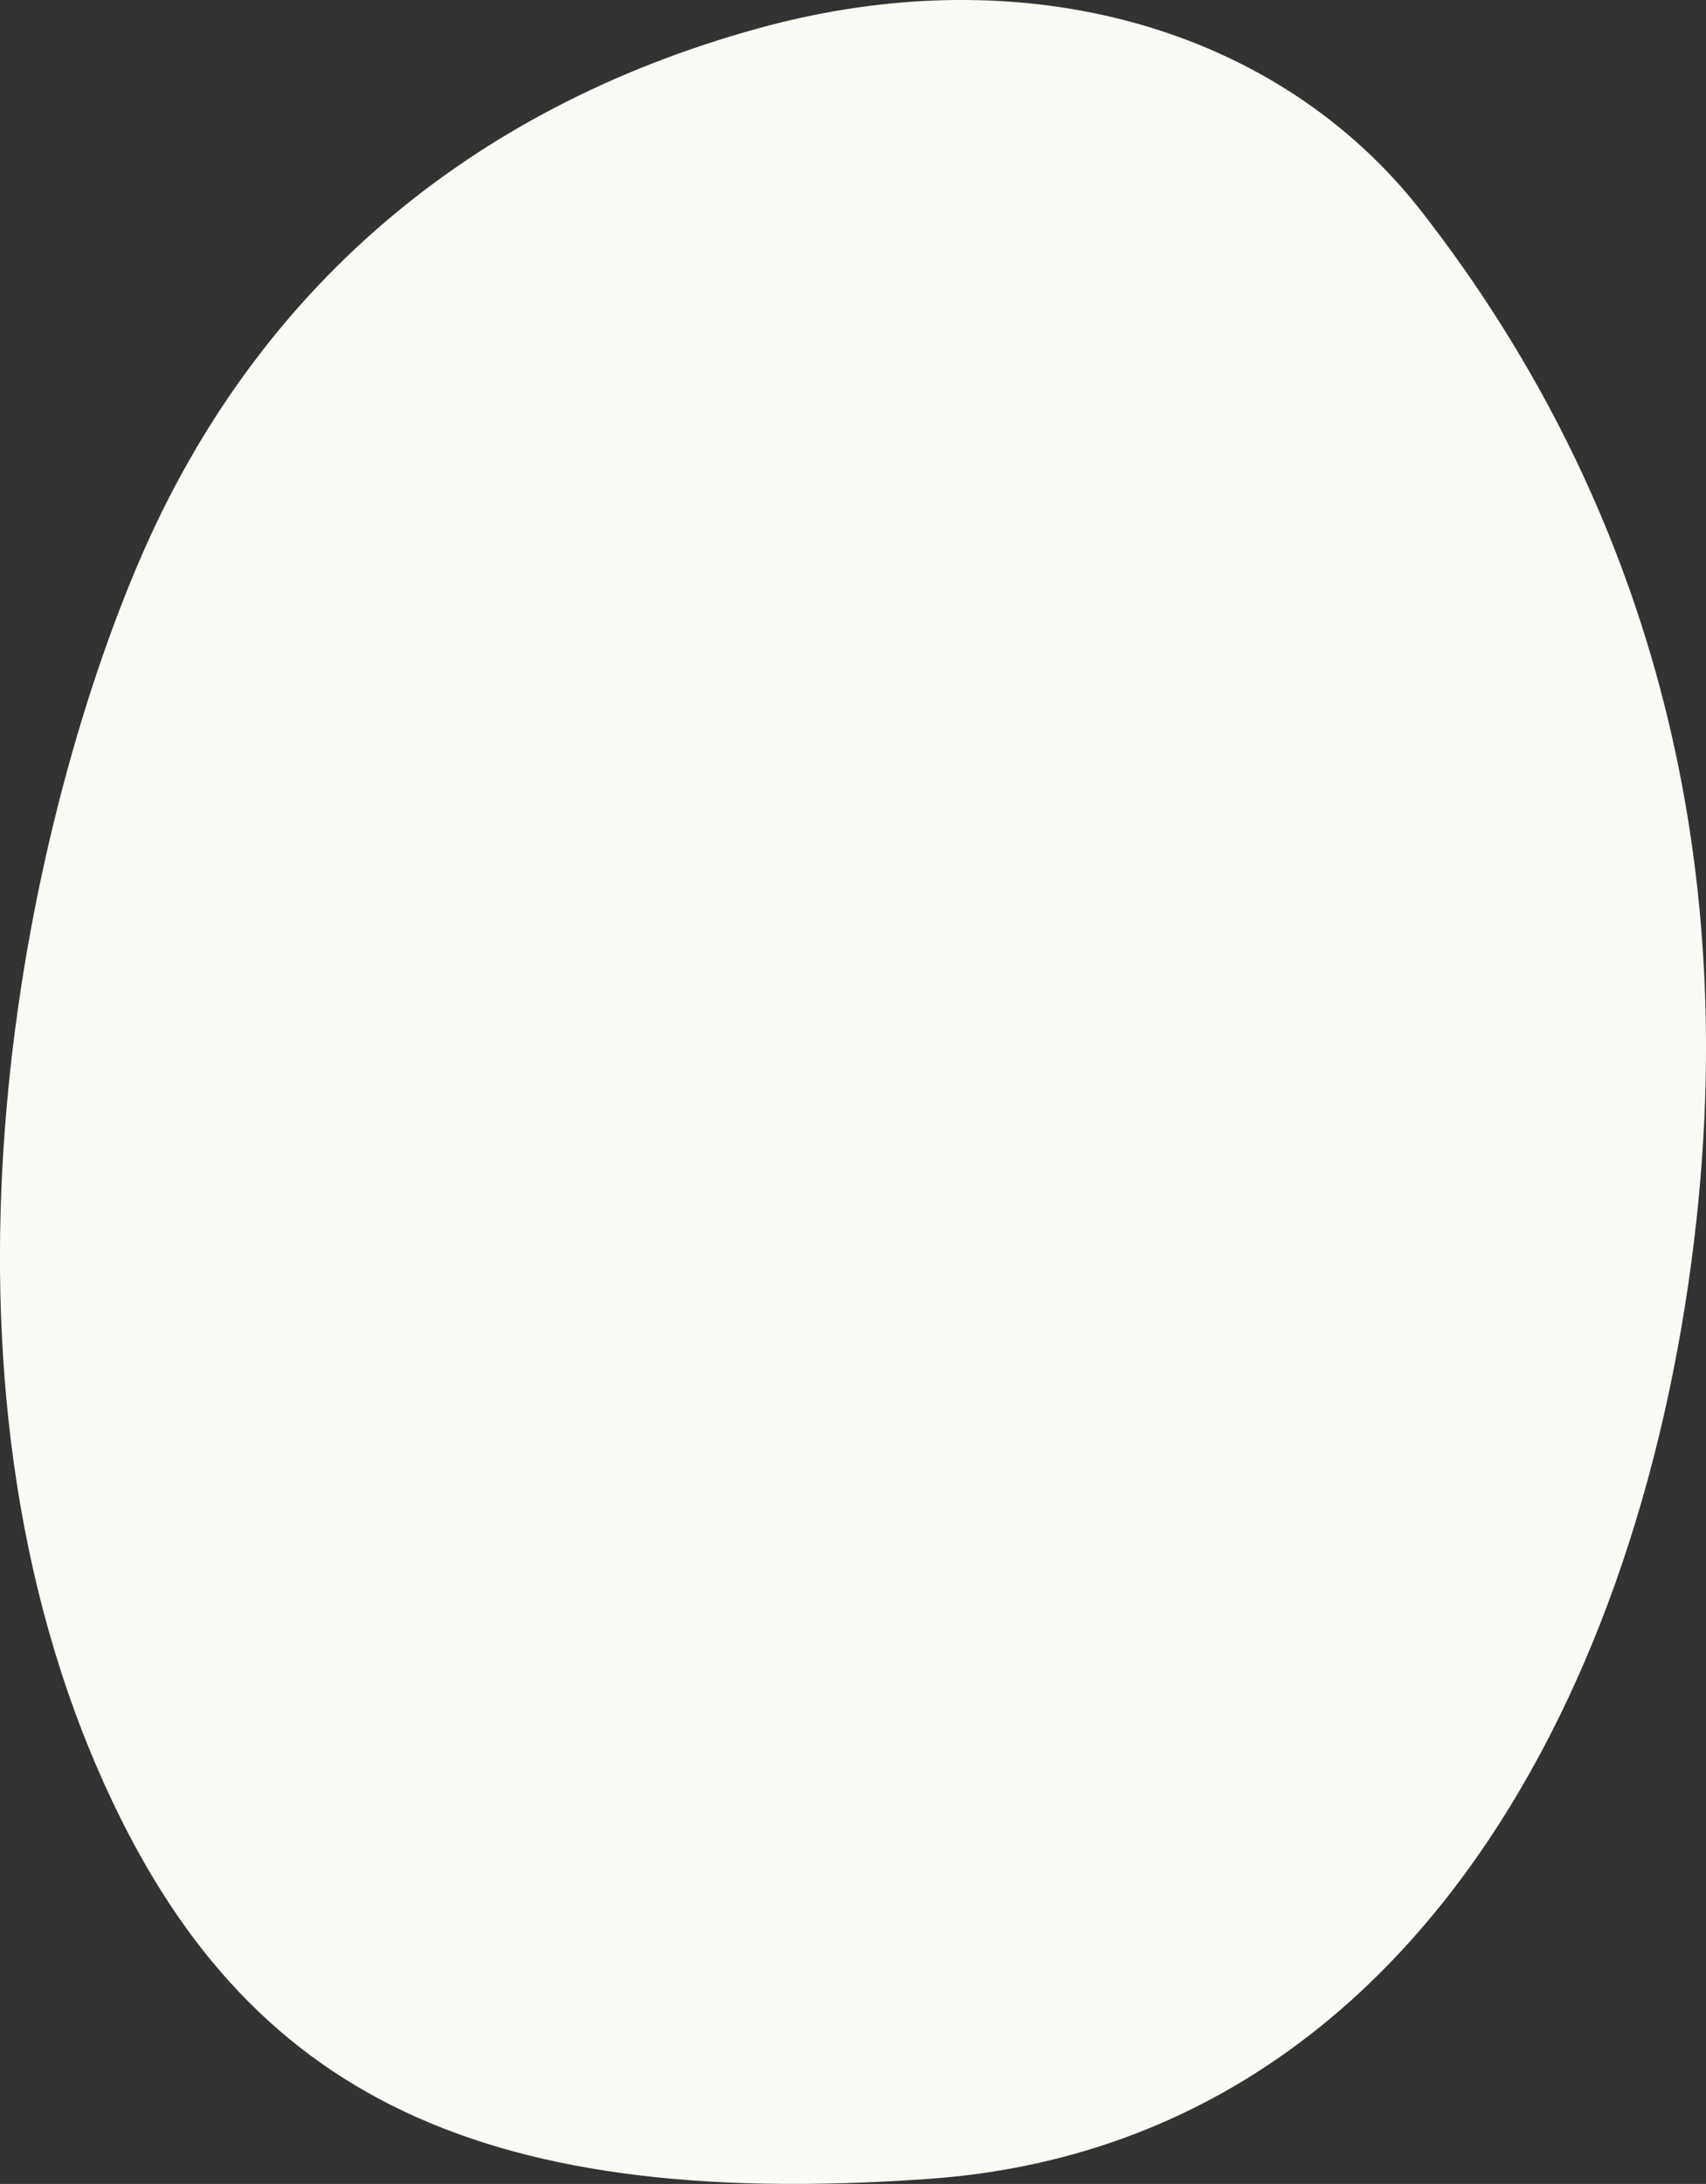 <?xml version="1.0" encoding="UTF-8"?>
<svg id="_レイヤー_2" data-name="レイヤー_2" xmlns="http://www.w3.org/2000/svg" viewBox="0 0 105.98 135.61">
  <rect x="0" y="0" width="105.98" height="135.61" fill="#333333" stroke="none"/>
  <defs>
    <style>
      .cls-1 {
        fill: #fcfaf5;
      }
    </style>
  </defs>
  <g id="_メインページ" data-name="メインページ">
    <path class="cls-1" d="M47.03,1.78C29.12,6.74,15.88,18.02,8.68,34.77c-7.2,16.75-14.02,48.97-2.53,75.26,8.5,19.46,22.78,27.32,51.59,25.26,28.81-2.06,43.94-28.87,47.5-58.25,3.31-27.32-4.87-48.45-16.94-63.92C79.46,1.79,63.77-2.86,47.03,1.78Z"/>
  </g>
</svg>